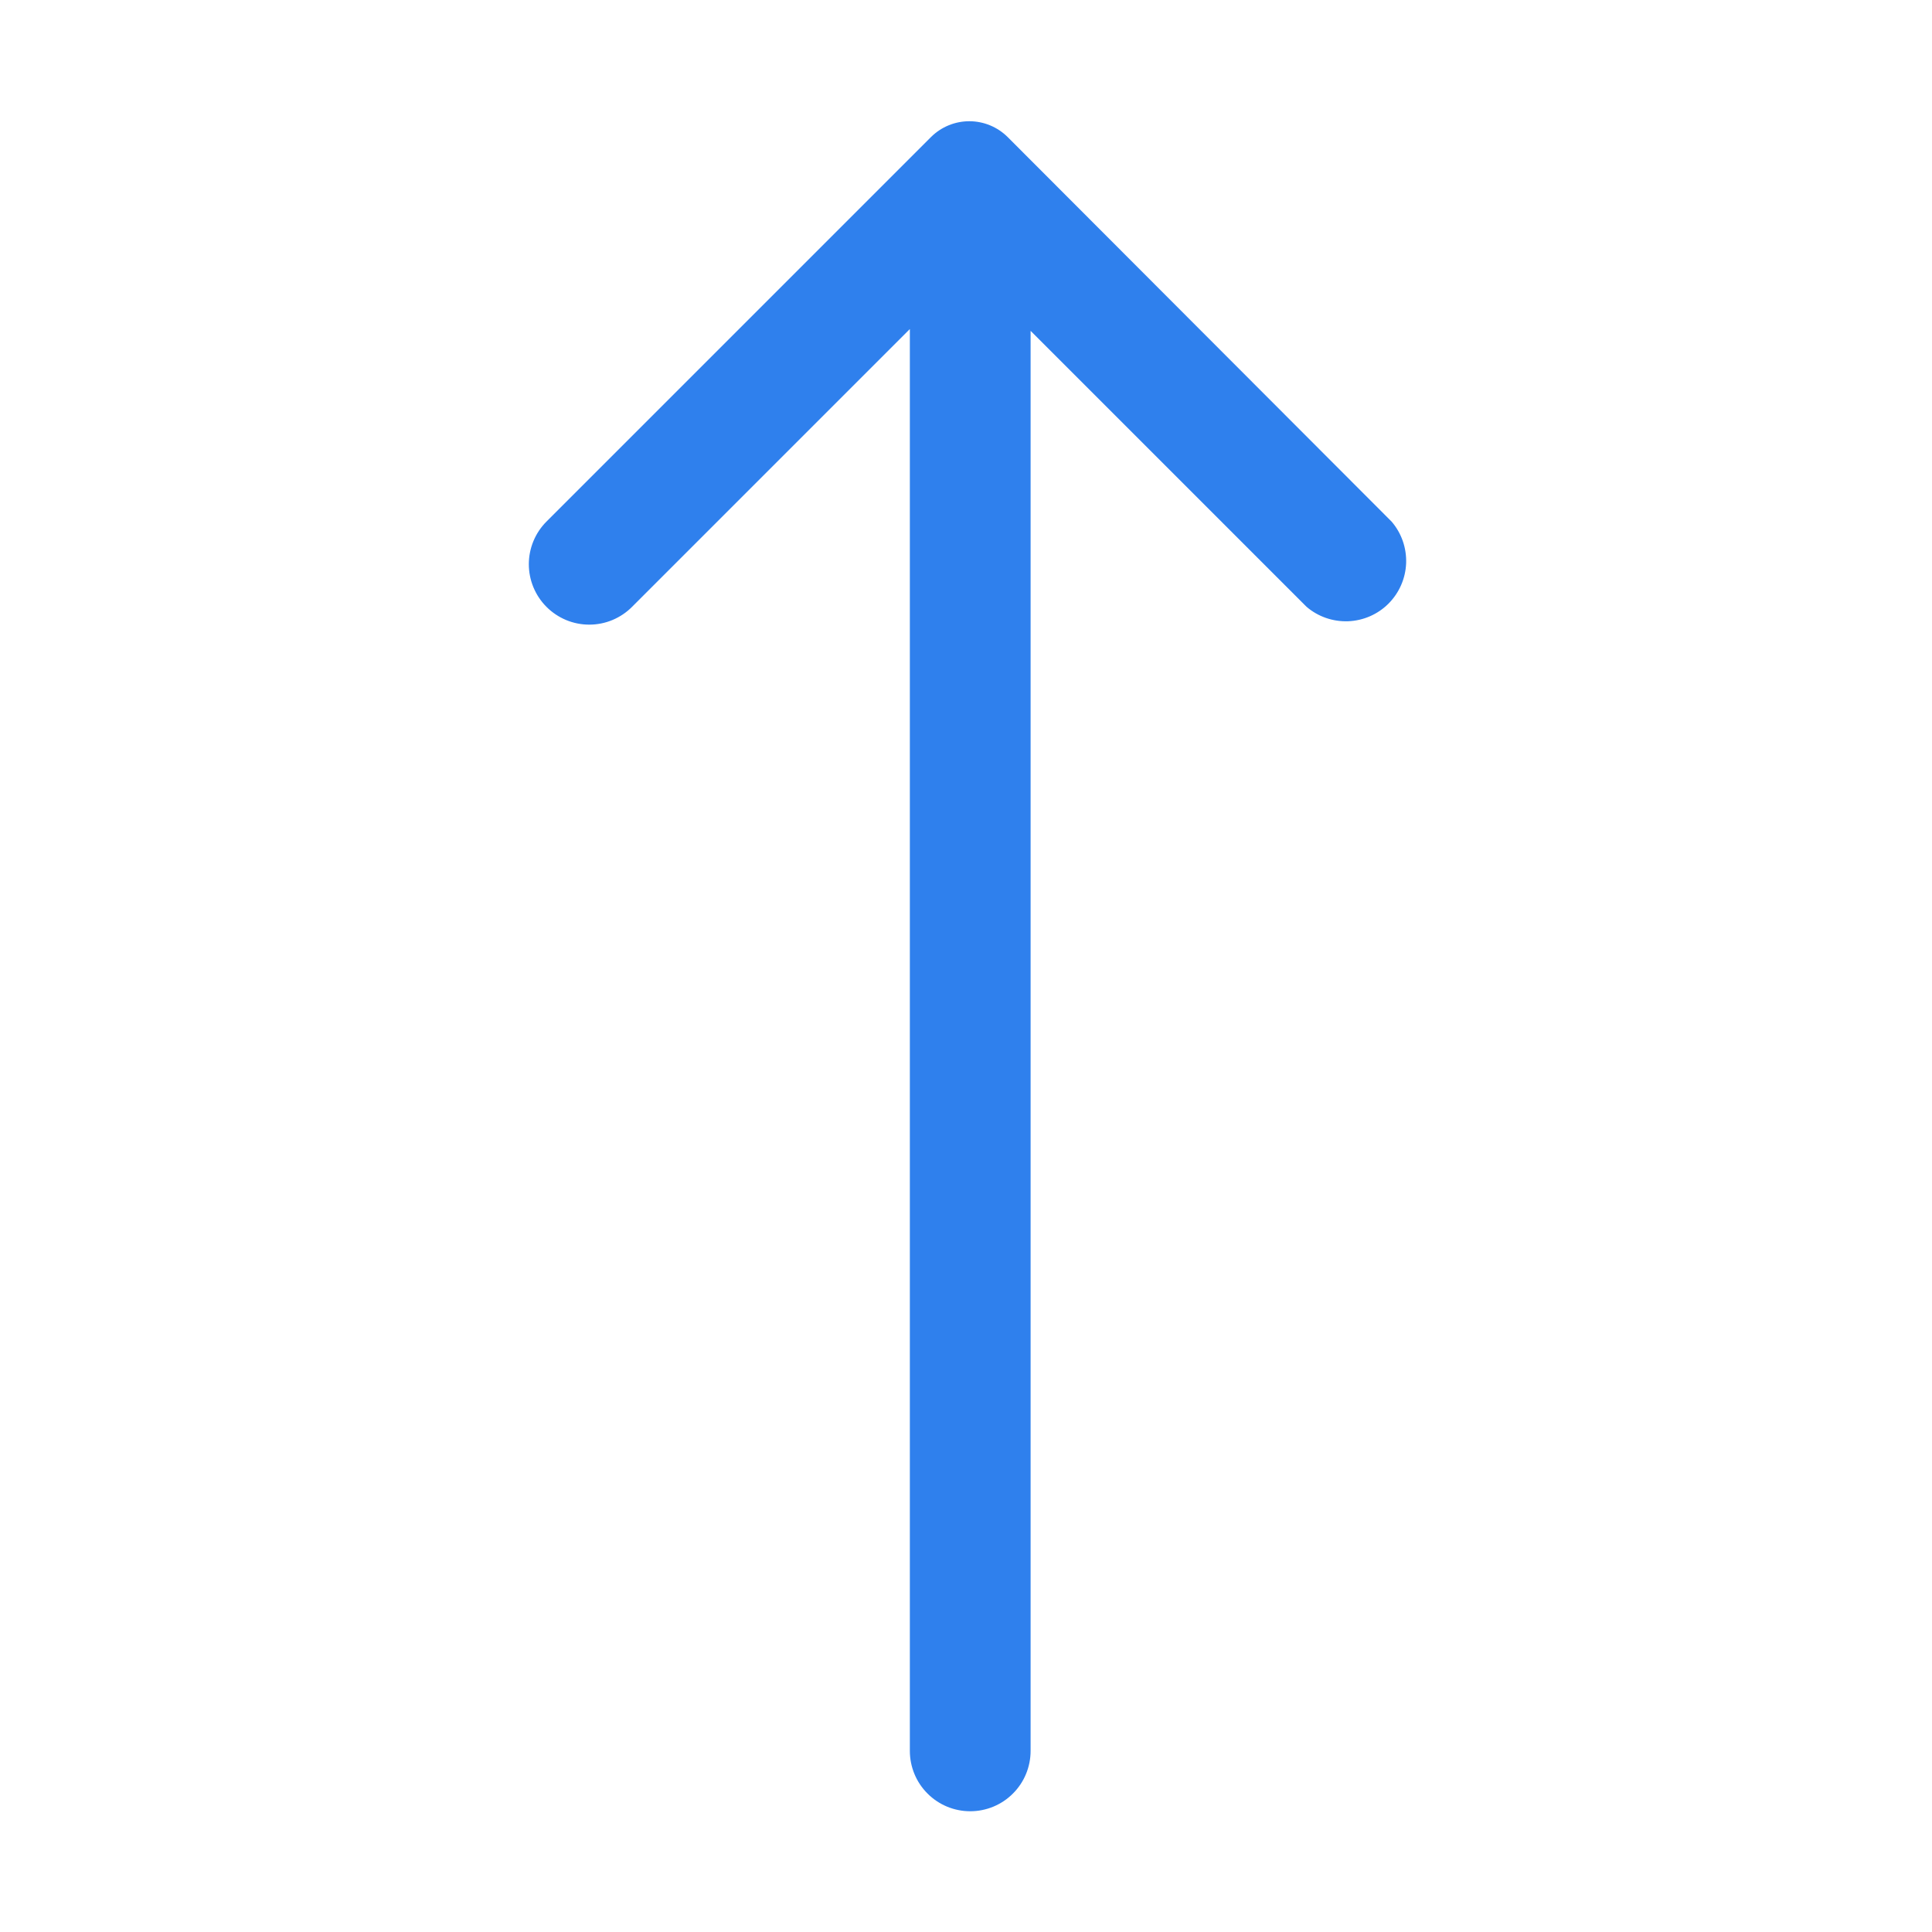 <svg width="32" height="32" viewBox="0 0 32 32" fill="none" xmlns="http://www.w3.org/2000/svg">
<path d="M9.05 10.05C9.143 10.144 9.254 10.218 9.375 10.269C9.497 10.32 9.628 10.346 9.76 10.346C9.892 10.346 10.023 10.32 10.145 10.269C10.266 10.218 10.377 10.144 10.47 10.05L15.07 5.45V29C15.07 29.265 15.175 29.52 15.363 29.707C15.55 29.895 15.805 30 16.07 30C16.335 30 16.59 29.895 16.777 29.707C16.965 29.52 17.07 29.265 17.07 29V5.48L21.64 10.05C21.831 10.214 22.077 10.299 22.329 10.29C22.581 10.28 22.82 10.176 22.998 9.998C23.176 9.819 23.28 9.581 23.29 9.329C23.299 9.077 23.214 8.831 23.05 8.64L16.69 2.27C16.521 2.102 16.293 2.008 16.055 2.008C15.817 2.008 15.589 2.102 15.42 2.27L9.05 8.64C8.864 8.827 8.759 9.081 8.759 9.345C8.759 9.609 8.864 9.863 9.05 10.05Z" fill="#2F80ED"/>
</svg>
